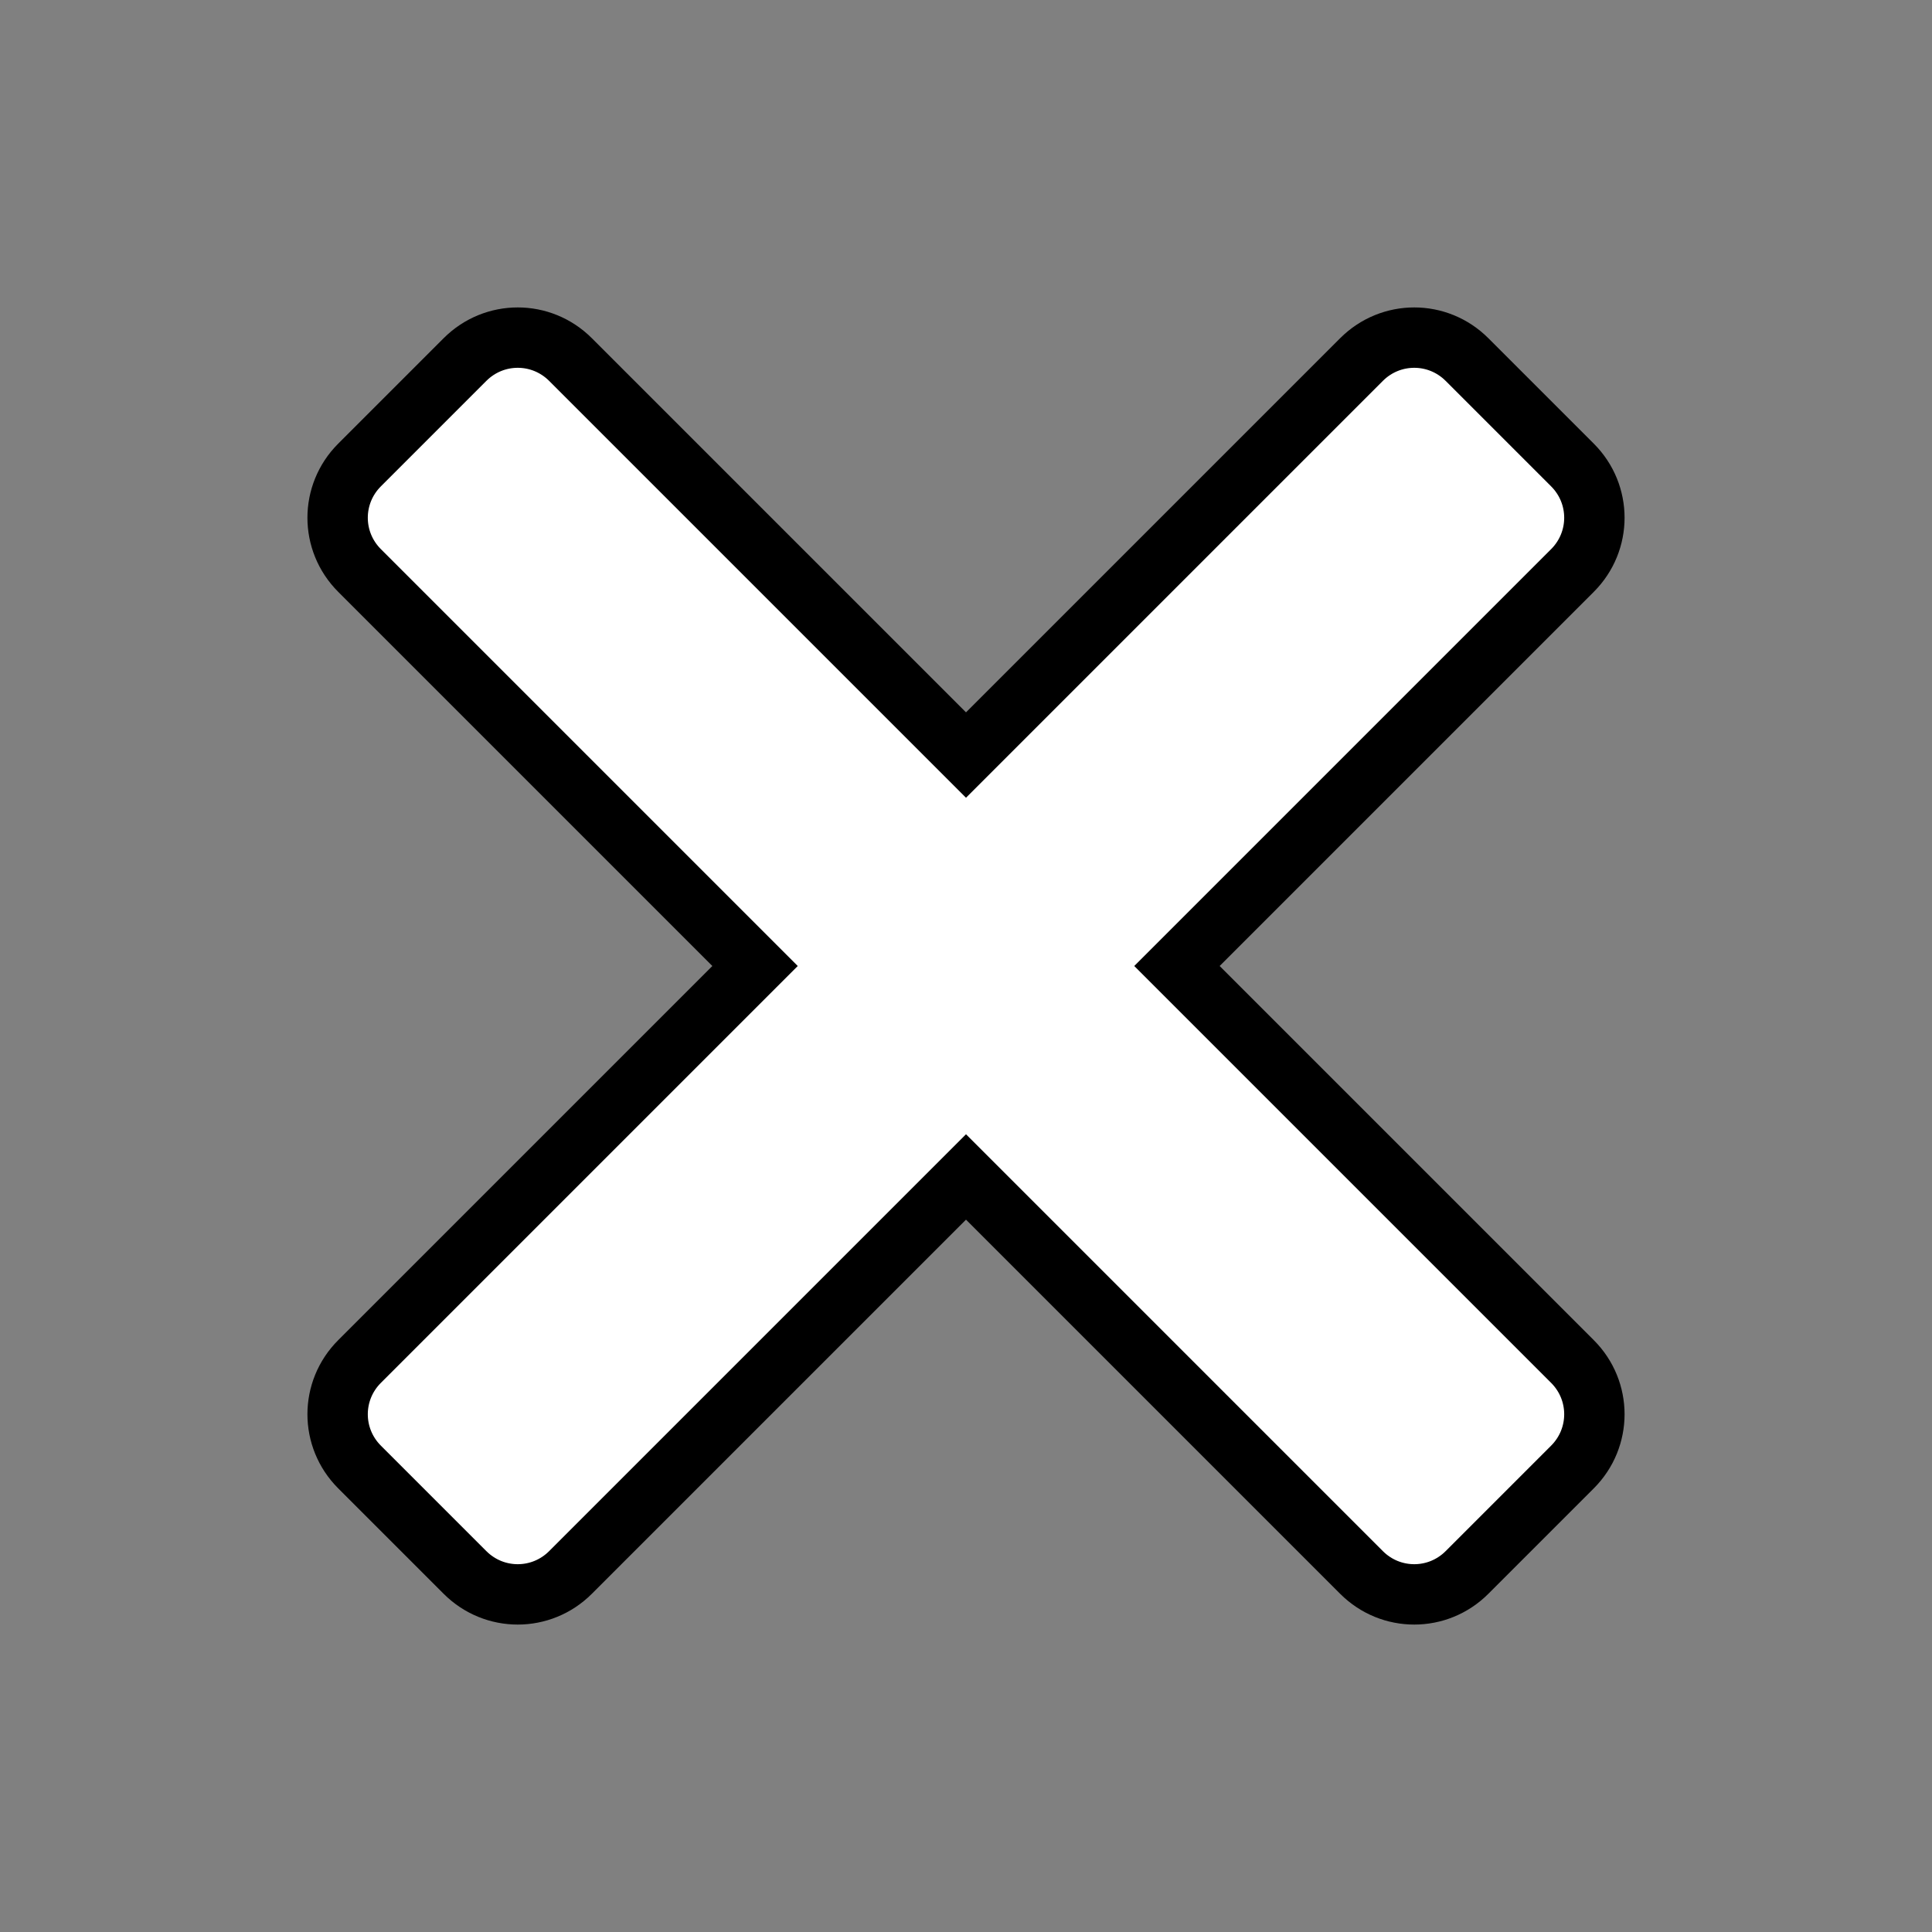 <?xml version="1.0" encoding="UTF-8"?>
<svg width="64" height="64" version="1.1" xml:space="preserve" xmlns="http://www.w3.org/2000/svg"><rect width="100%" height="100%" fill="#808080" stroke="none"/><path d="m48.596 11.91c-.968-.968-2.526-.968-3.494 0l-13.102 13.102-13.102-13.102c-.968-.968-2.526-.968-3.494 0l-3.494 3.494c-.968.968-.968 2.526 0 3.494l13.102 13.102-13.102 13.102c-.968.968-.968 2.526 0 3.494l3.494 3.494c.968.968 2.526.968 3.494 0l13.102-13.102 13.102 13.102c.968.968 2.526.968 3.494 0l3.494-3.494c.968-.968.968-2.526 0-3.494l-13.102-13.102 13.102-13.102c.968-.968.968-2.526 0-3.494z" style="fill:#fff;stroke-width:2;stroke:#000"/></svg>
